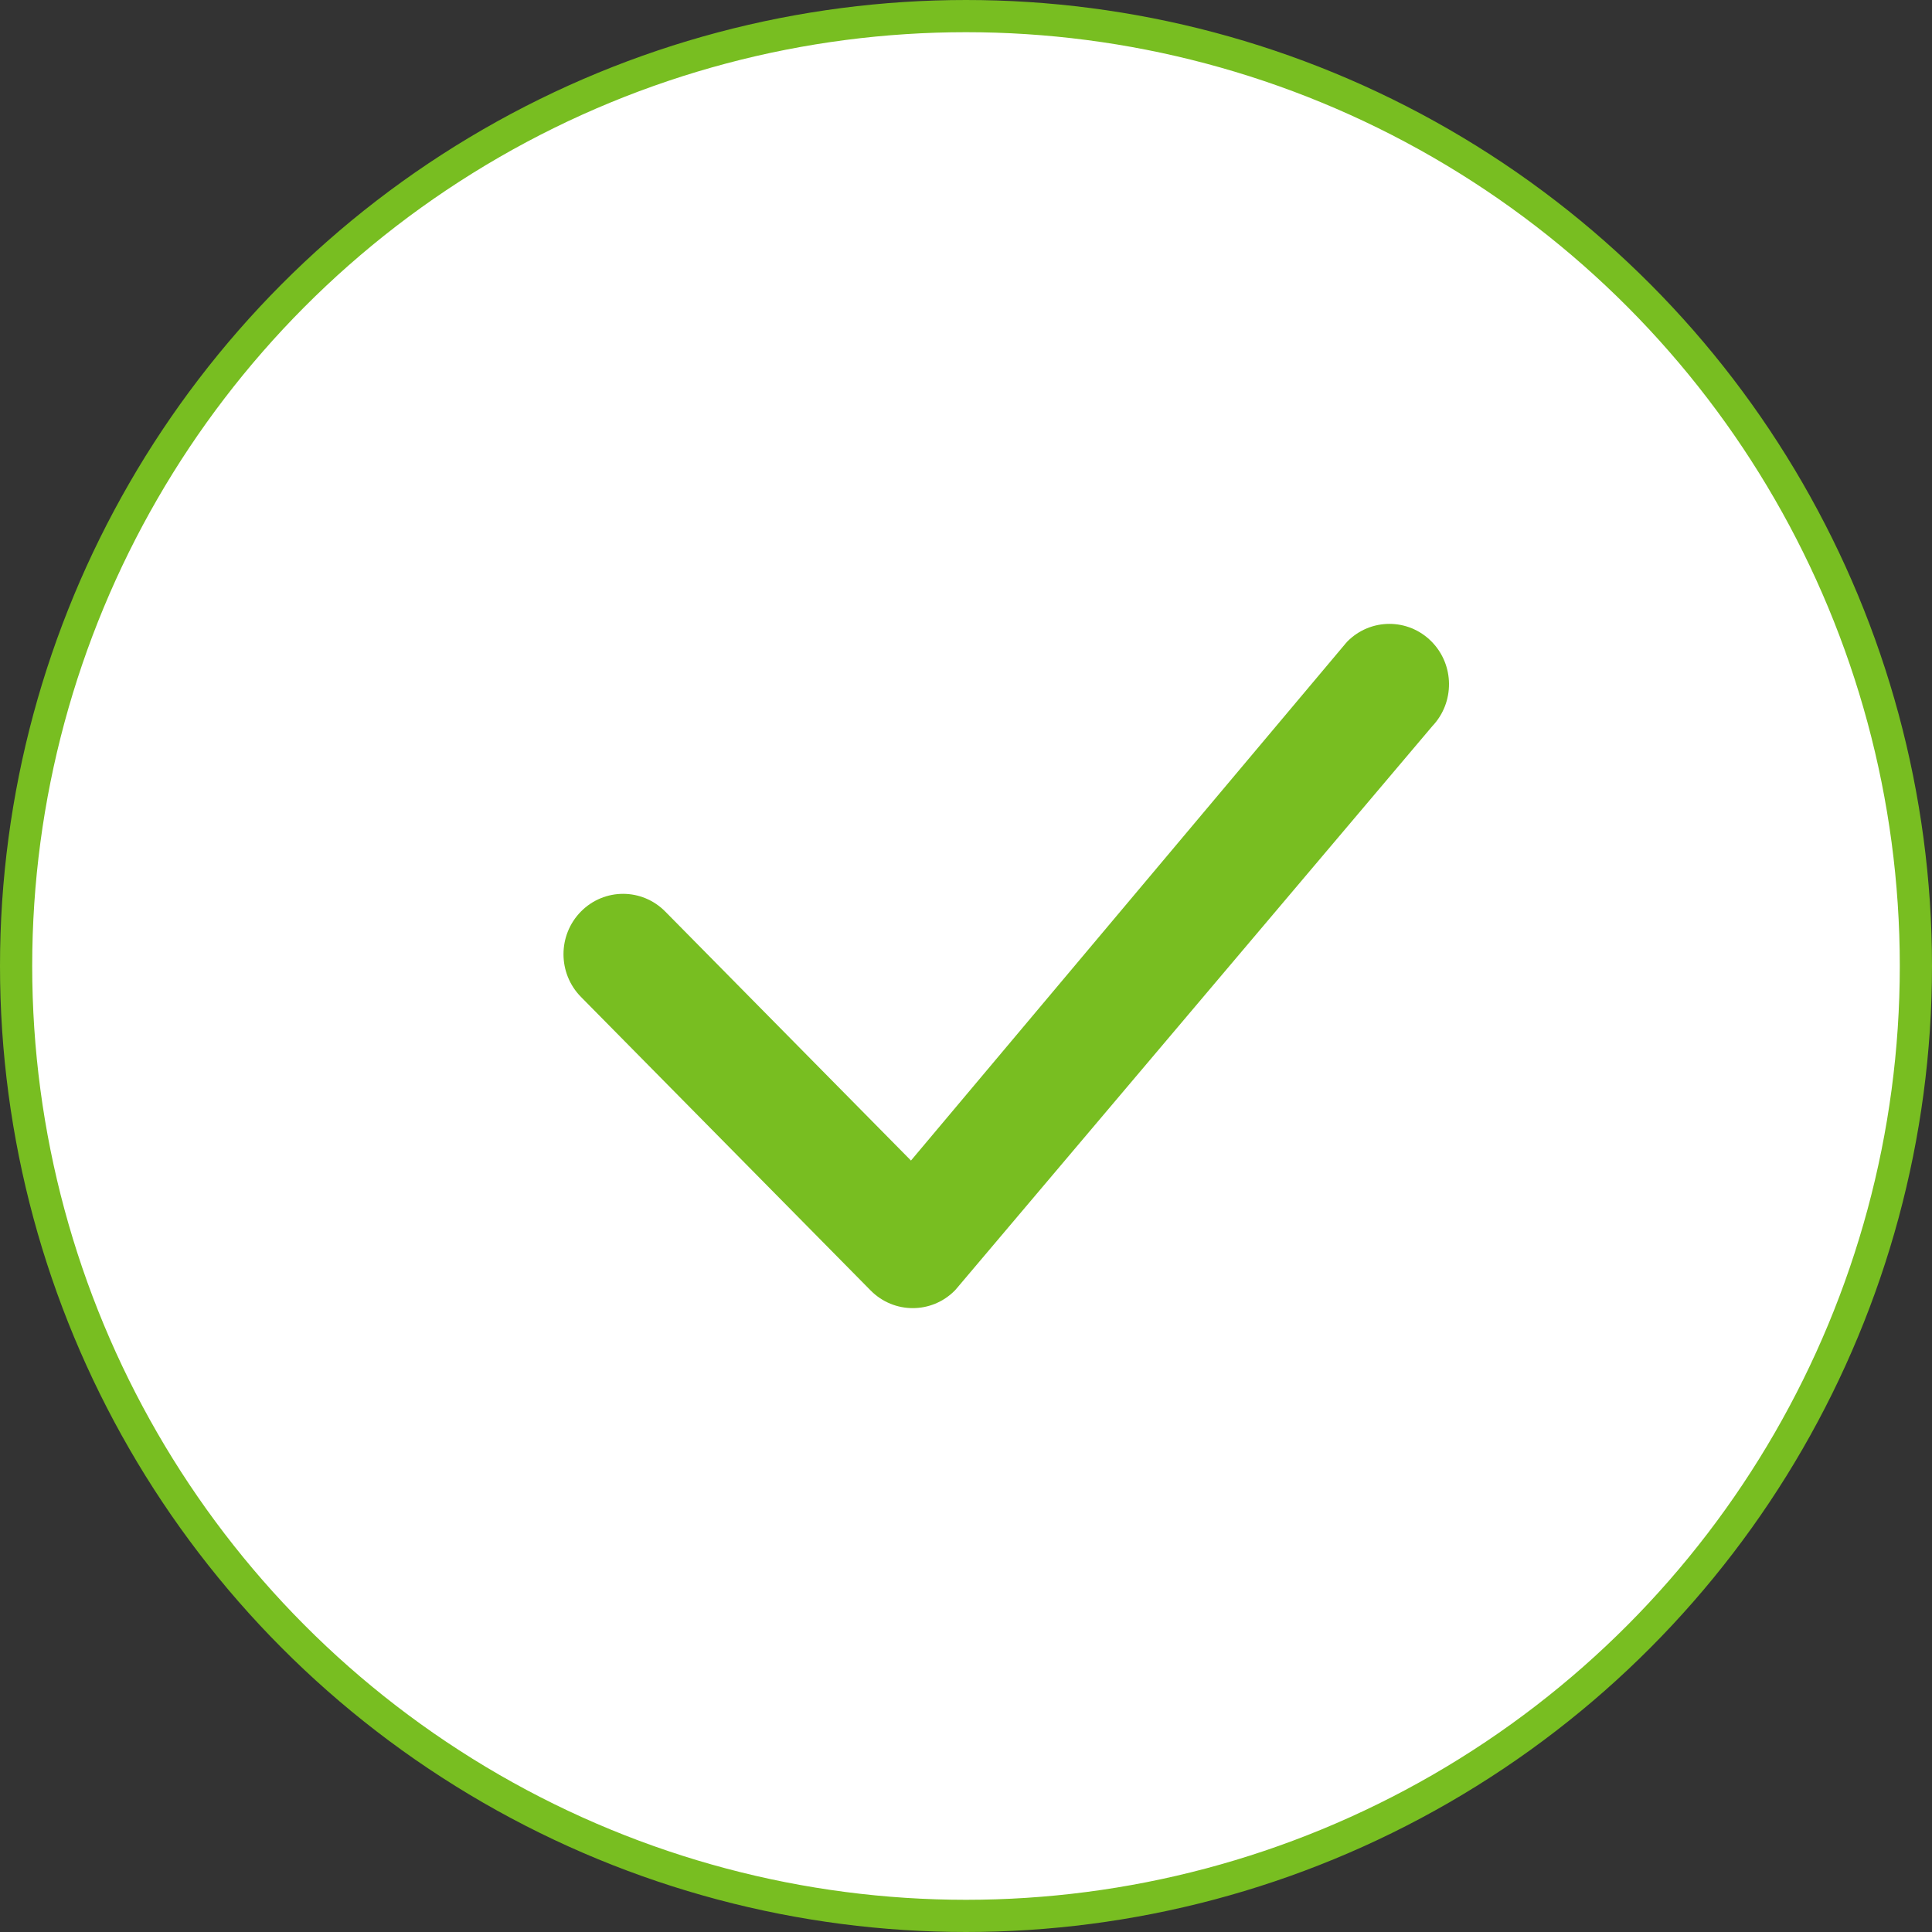 <svg width="60" height="60" viewBox="0 0 60 60" fill="none" xmlns="http://www.w3.org/2000/svg">
<rect x="0" y="0" width="60" height="60" fill="#333333" stroke="none"/>
<circle cx="30" cy="30" r="29.5" fill="white" stroke="#78BE21"/>
<path d="M41.841 19.924C42.564 19.192 43.735 19.192 44.458 19.924C45.172 20.647 45.181 21.814 44.484 22.549L29.701 40.024C29.686 40.042 29.671 40.059 29.655 40.076C28.933 40.808 27.761 40.808 27.038 40.076L18.042 30.96C17.319 30.227 17.319 29.04 18.042 28.308C18.765 27.576 19.936 27.576 20.659 28.308L28.291 36.042L41.792 19.98C41.807 19.961 41.824 19.942 41.841 19.924Z" fill="#78BE21"/>
</svg>
